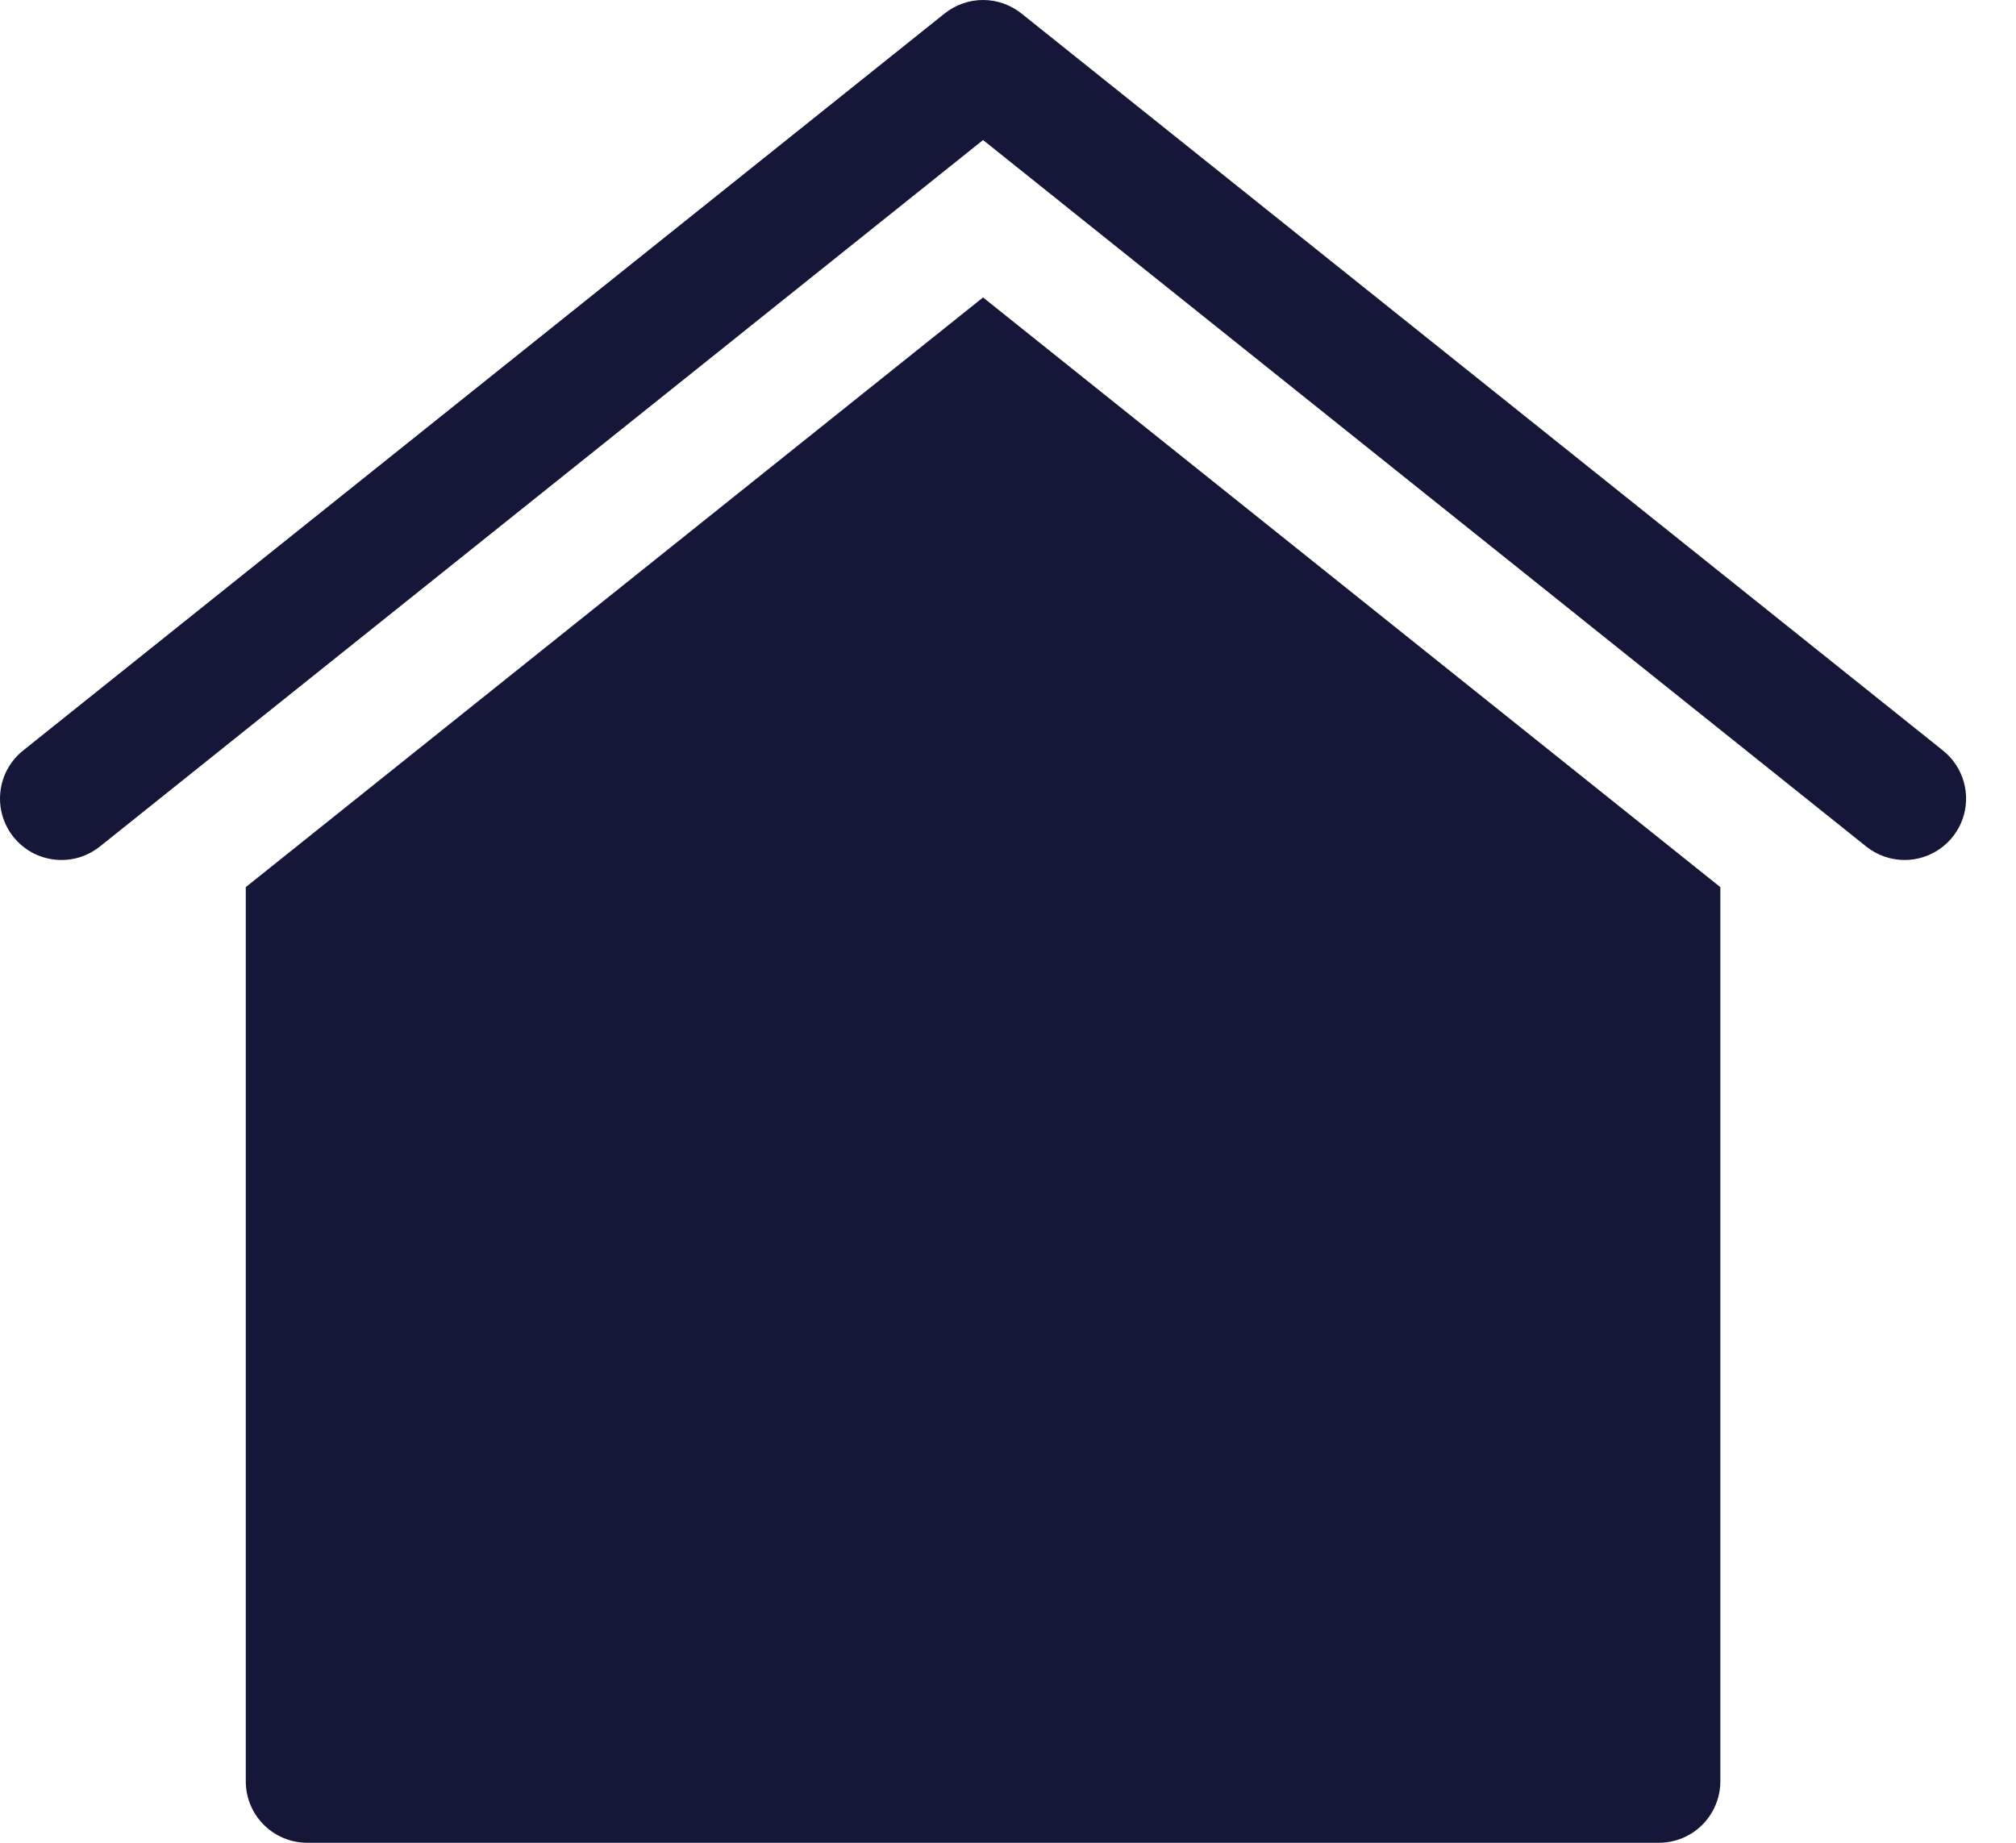 <svg width="35" height="32" viewBox="0 0 35 32" fill="none" xmlns="http://www.w3.org/2000/svg">
    <path d="M33.067 14.934C32.824 14.934 32.589 14.851 32.4 14.7L17.067 2.432L1.734 14.7C1.624 14.787 1.499 14.853 1.364 14.892C1.23 14.931 1.089 14.943 0.949 14.927C0.81 14.912 0.675 14.869 0.552 14.802C0.43 14.734 0.321 14.643 0.234 14.534C0.146 14.424 0.081 14.299 0.042 14.164C0.003 14.029 -0.009 13.889 0.007 13.749C0.022 13.61 0.065 13.475 0.132 13.352C0.2 13.23 0.291 13.121 0.4 13.034L16.4 0.234C16.589 0.083 16.824 0 17.067 0C17.309 0 17.544 0.083 17.733 0.234L33.733 13.034C33.906 13.172 34.031 13.36 34.092 13.573C34.153 13.785 34.147 14.011 34.074 14.22C34 14.429 33.864 14.609 33.684 14.737C33.503 14.865 33.288 14.934 33.067 14.934Z" fill="#161638"/>
    <path d="M17.067 5.165L4.267 15.405V30.933C4.267 31.216 4.379 31.488 4.58 31.688C4.78 31.888 5.051 32 5.334 32H28.8C29.083 32 29.354 31.888 29.554 31.688C29.754 31.488 29.867 31.216 29.867 30.933V15.405L17.067 5.165Z" fill="#161638"/>
</svg>
